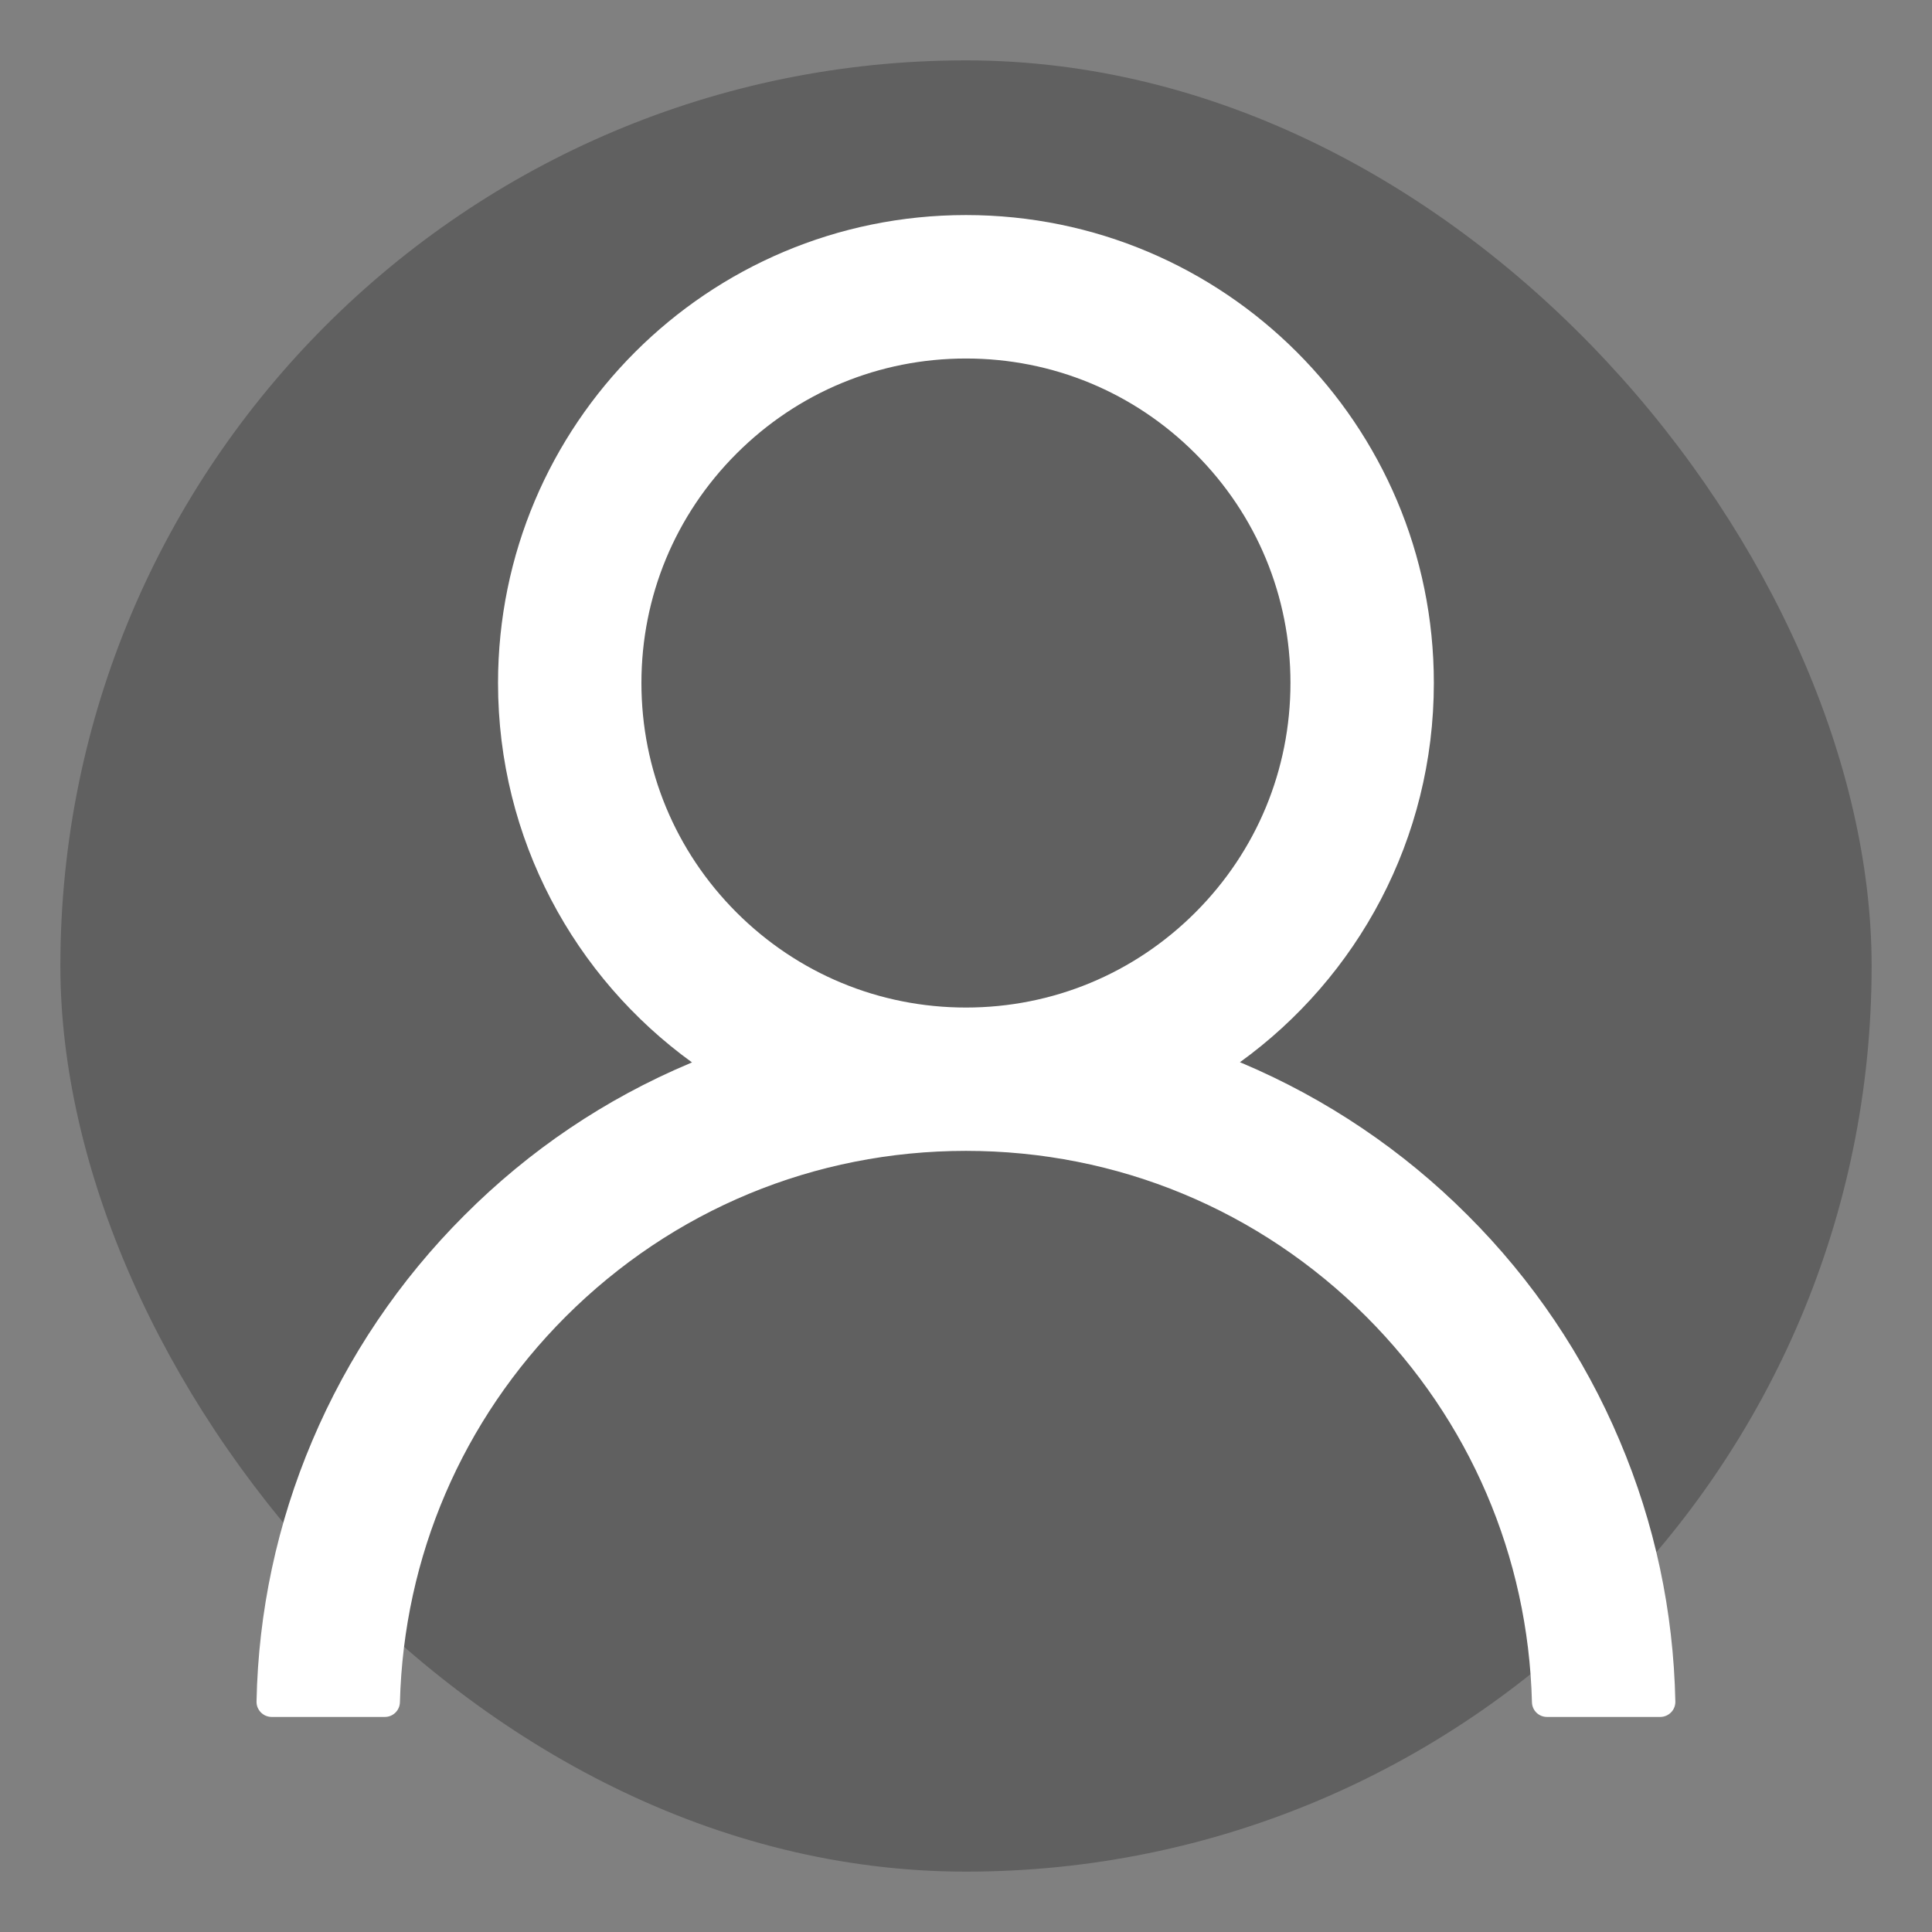 <svg xmlns="http://www.w3.org/2000/svg" xmlns:xlink="http://www.w3.org/1999/xlink" fill="none" version="1.1" width="32" height="32" viewBox="0 0 32 32"><rect x="0" y="0" width="32" height="32" fill="#808080" stroke="none"/><defs><clipPath id="master_svg0_3_09682/3_09659"><rect x="0" y="0" width="32" height="32" rx="0"/></clipPath></defs><g><rect x="1" y="1" width="30" height="30" rx="15" fill="#000000" fill-opacity="0.25"/><g clip-path="url(#master_svg0_3_09682/3_09659)"><g><path d="M26.827,23.863C26.238,22.466,25.382,21.198,24.309,20.128C23.238,19.055,21.97,18.2,20.574,17.609C20.562,17.603,20.549,17.6,20.537,17.594C22.484,16.188,23.749,13.897,23.749,11.312C23.749,7.031,20.281,3.562,15.999,3.562C11.718,3.562,8.249,7.031,8.249,11.312C8.249,13.897,9.515,16.188,11.462,17.597C11.449,17.603,11.437,17.606,11.424,17.613C10.024,18.203,8.768,19.05,7.69,20.131C6.617,21.202,5.762,22.47,5.171,23.866C4.591,25.232,4.278,26.697,4.249,28.181C4.248,28.215,4.254,28.248,4.266,28.279C4.279,28.31,4.297,28.338,4.32,28.362C4.344,28.386,4.371,28.405,4.402,28.418C4.433,28.431,4.466,28.438,4.499,28.438C4.499,28.438,6.374,28.438,6.374,28.438C6.512,28.438,6.621,28.328,6.624,28.194C6.687,25.781,7.656,23.522,9.368,21.809C11.14,20.038,13.493,19.062,15.999,19.062C18.506,19.062,20.859,20.038,22.631,21.809C24.343,23.522,25.312,25.781,25.374,28.194C25.377,28.331,25.487,28.438,25.624,28.438C25.624,28.438,27.499,28.438,27.499,28.438C27.533,28.438,27.566,28.431,27.596,28.418C27.627,28.405,27.655,28.386,27.678,28.362C27.702,28.338,27.72,28.31,27.732,28.279C27.744,28.248,27.75,28.215,27.749,28.181C27.718,26.688,27.409,25.234,26.827,23.863C26.827,23.863,26.827,23.863,26.827,23.863ZM15.999,16.688C14.565,16.688,13.215,16.128,12.199,15.113C11.184,14.097,10.624,12.747,10.624,11.312C10.624,9.878,11.184,8.528,12.199,7.513C13.215,6.497,14.565,5.938,15.999,5.938C17.434,5.938,18.784,6.497,19.799,7.513C20.815,8.528,21.374,9.878,21.374,11.312C21.374,12.747,20.815,14.097,19.799,15.113C18.784,16.128,17.434,16.688,15.999,16.688Z" fill="#FFFFFF" fill-opacity="1"/></g></g></g></svg>